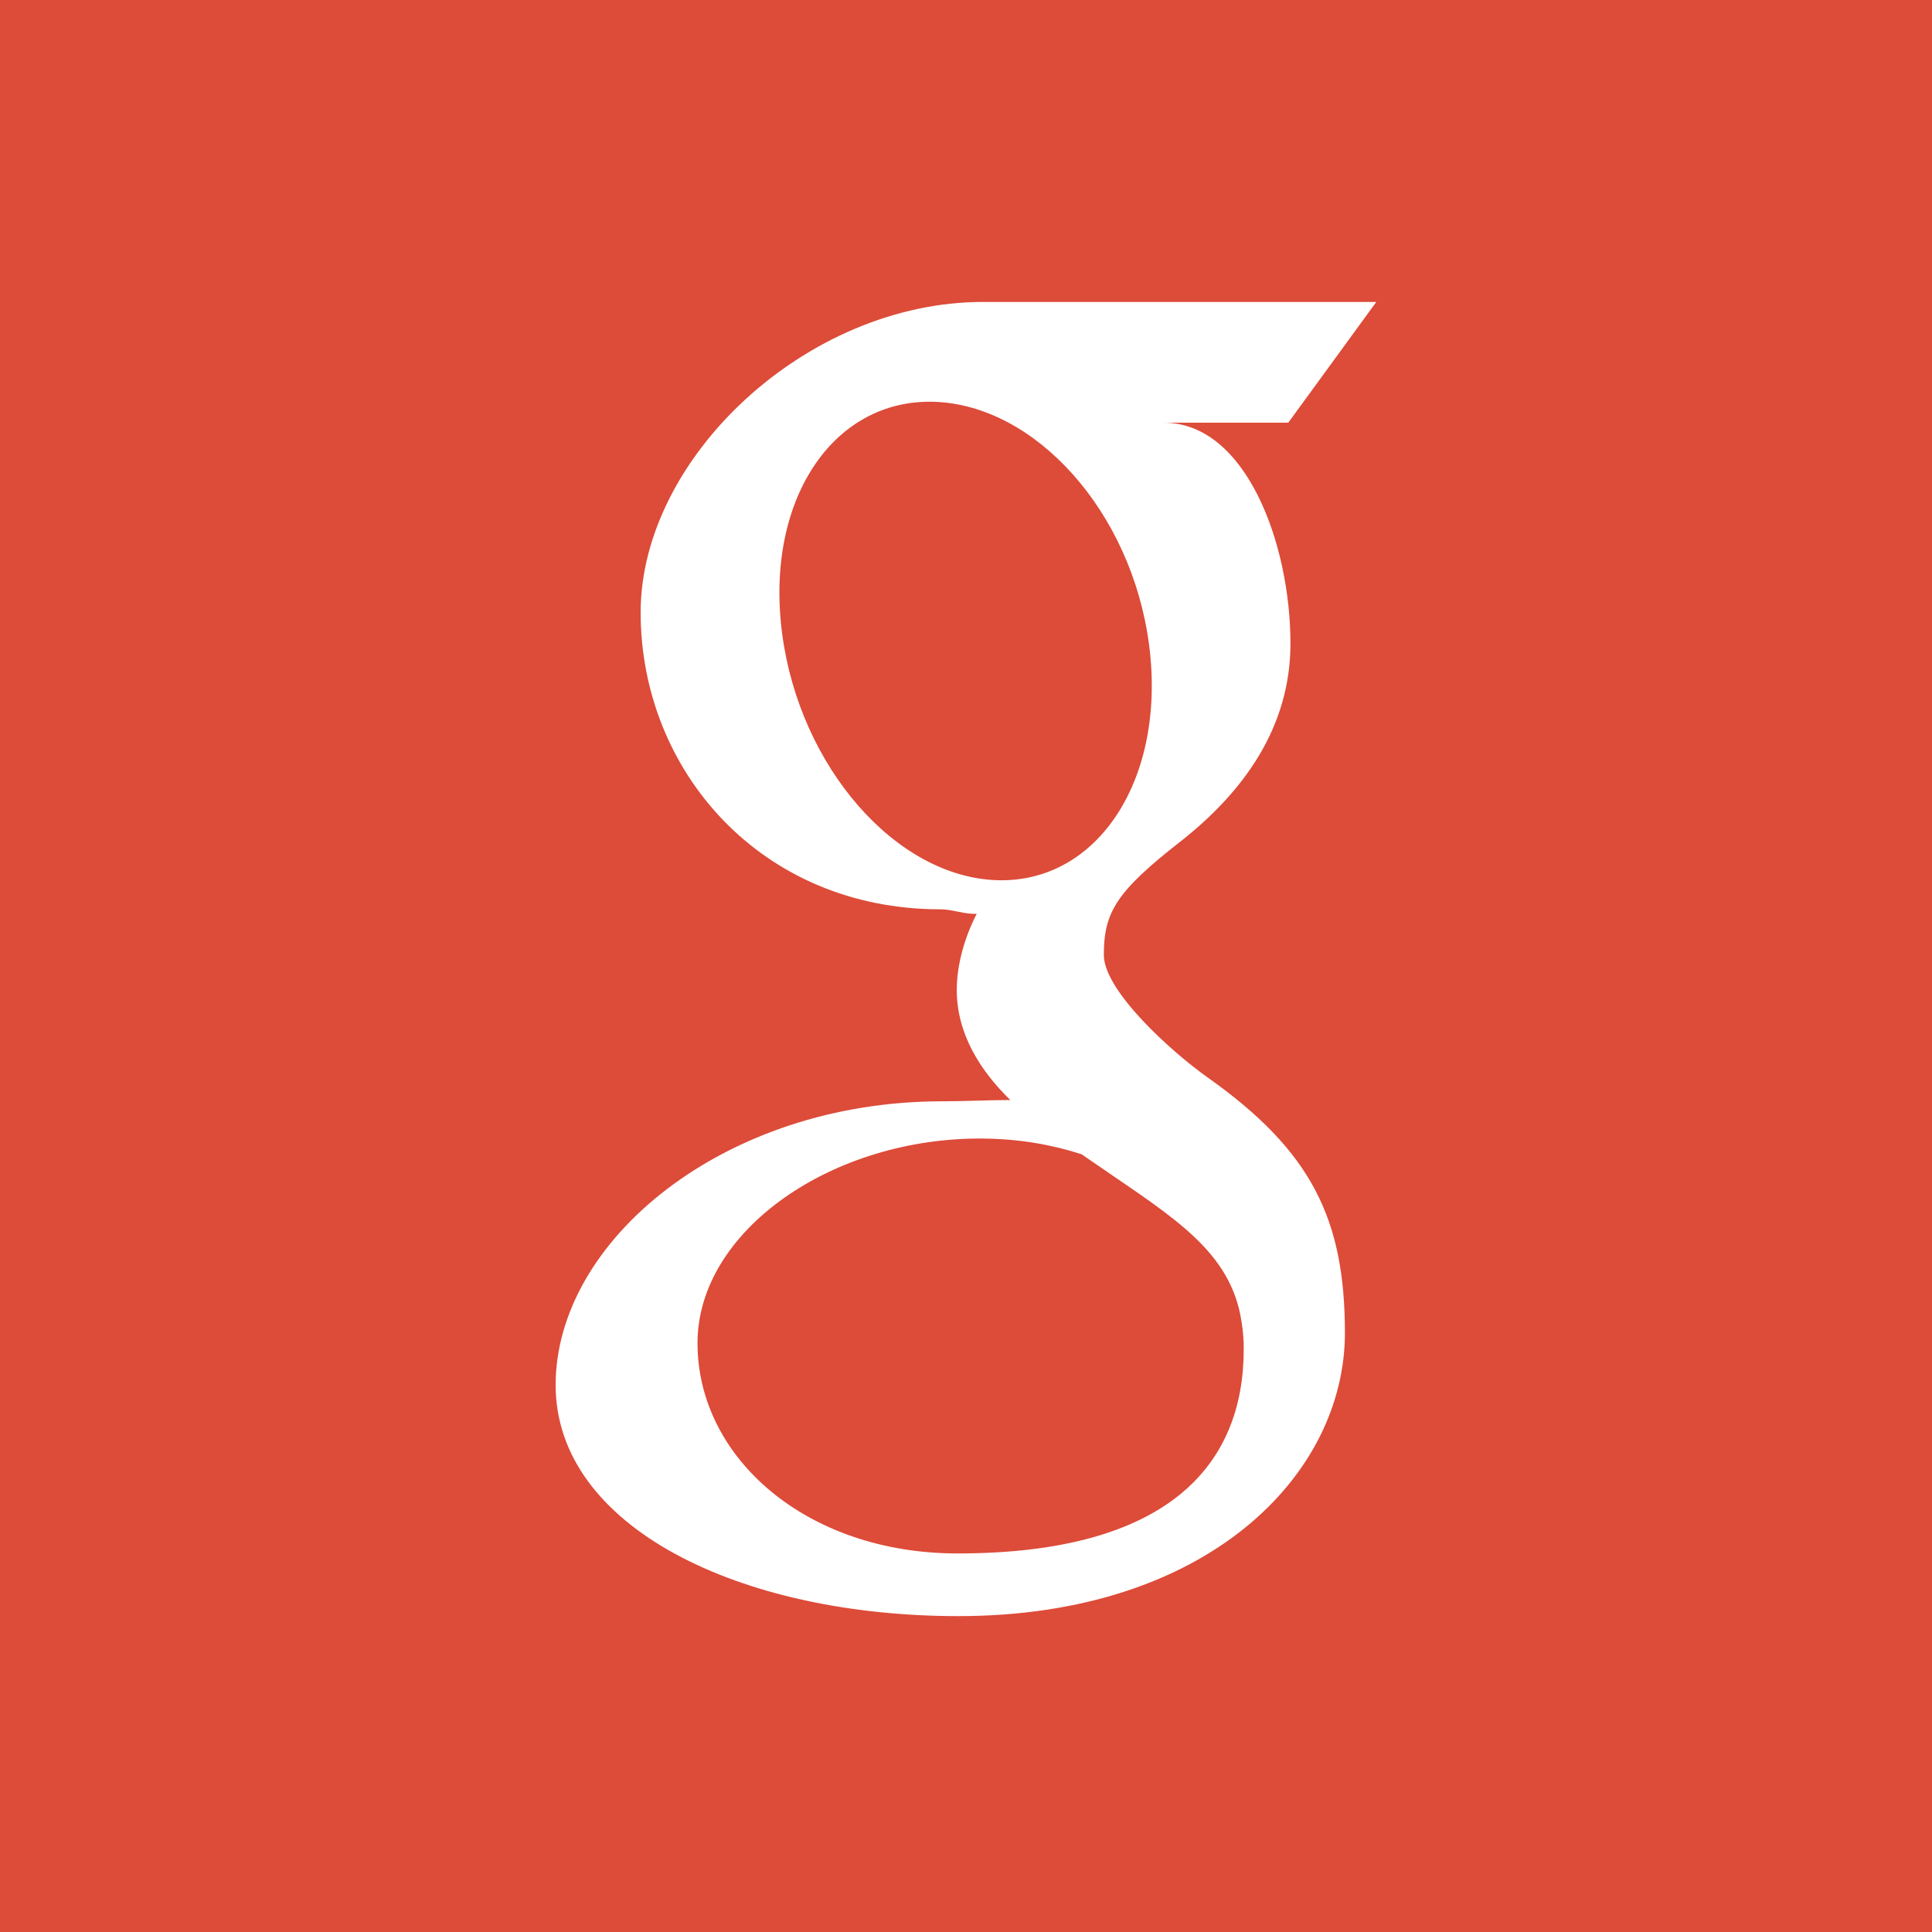 <?xml version="1.0" encoding="utf-8"?>
<!-- Generator: Adobe Illustrator 16.2.1, SVG Export Plug-In . SVG Version: 6.00 Build 0)  -->
<!DOCTYPE svg PUBLIC "-//W3C//DTD SVG 1.1//EN" "http://www.w3.org/Graphics/SVG/1.1/DTD/svg11.dtd">
<svg version="1.1" id="Layer_1" xmlns="http://www.w3.org/2000/svg" xmlns:xlink="http://www.w3.org/1999/xlink" x="0px" y="0px"
	 width="32px" height="32px" viewBox="0 0 32 32" enable-background="new 0 0 32 32" xml:space="preserve">
<rect fill="#DD4B39" width="32" height="32"/>
<path id="g" fill="#FFFFFF" d="M19.998,17.843c-0.589-0.417-1.715-1.431-1.715-2.026c0-0.698,0.199-1.042,1.25-1.864
	c1.078-0.842,1.841-1.918,1.841-3.295c0-1.639-0.73-3.657-2.101-3.657h2.065l1.458-2c0,0-4.886,0-6.515,0
	c-2.921,0-5.67,2.58-5.67,5.143c0,2.619,1.991,4.917,4.963,4.917c0.206,0,0.407,0.087,0.604,0.074
	c-0.192,0.369-0.331,0.831-0.331,1.262c0,0.728,0.392,1.341,0.887,1.823c-0.374,0-0.735,0.021-1.129,0.021
	c-3.618,0-6.402,2.311-6.402,4.699c0,2.354,3.053,3.828,6.67,3.828c4.125,0,6.403-2.338,6.403-4.691
	C22.276,20.189,21.72,19.061,19.998,17.843z M16.518,14.579c-1.679-0.051-3.273-1.878-3.563-4.082
	c-0.29-2.205,0.836-3.892,2.514-3.842c1.679,0.051,3.274,1.819,3.563,4.023C19.321,12.883,18.195,14.629,16.518,14.579z
	 M15.86,25.73c-2.501,0-4.307-1.583-4.307-3.484c0-1.864,2.24-3.415,4.74-3.388c0.584,0.006,1.128,0.1,1.621,0.26
	c1.357,0.943,2.332,1.478,2.606,2.553c0.052,0.219,0.08,0.442,0.08,0.672C20.602,24.244,19.376,25.73,15.86,25.73z"/>
</svg>
